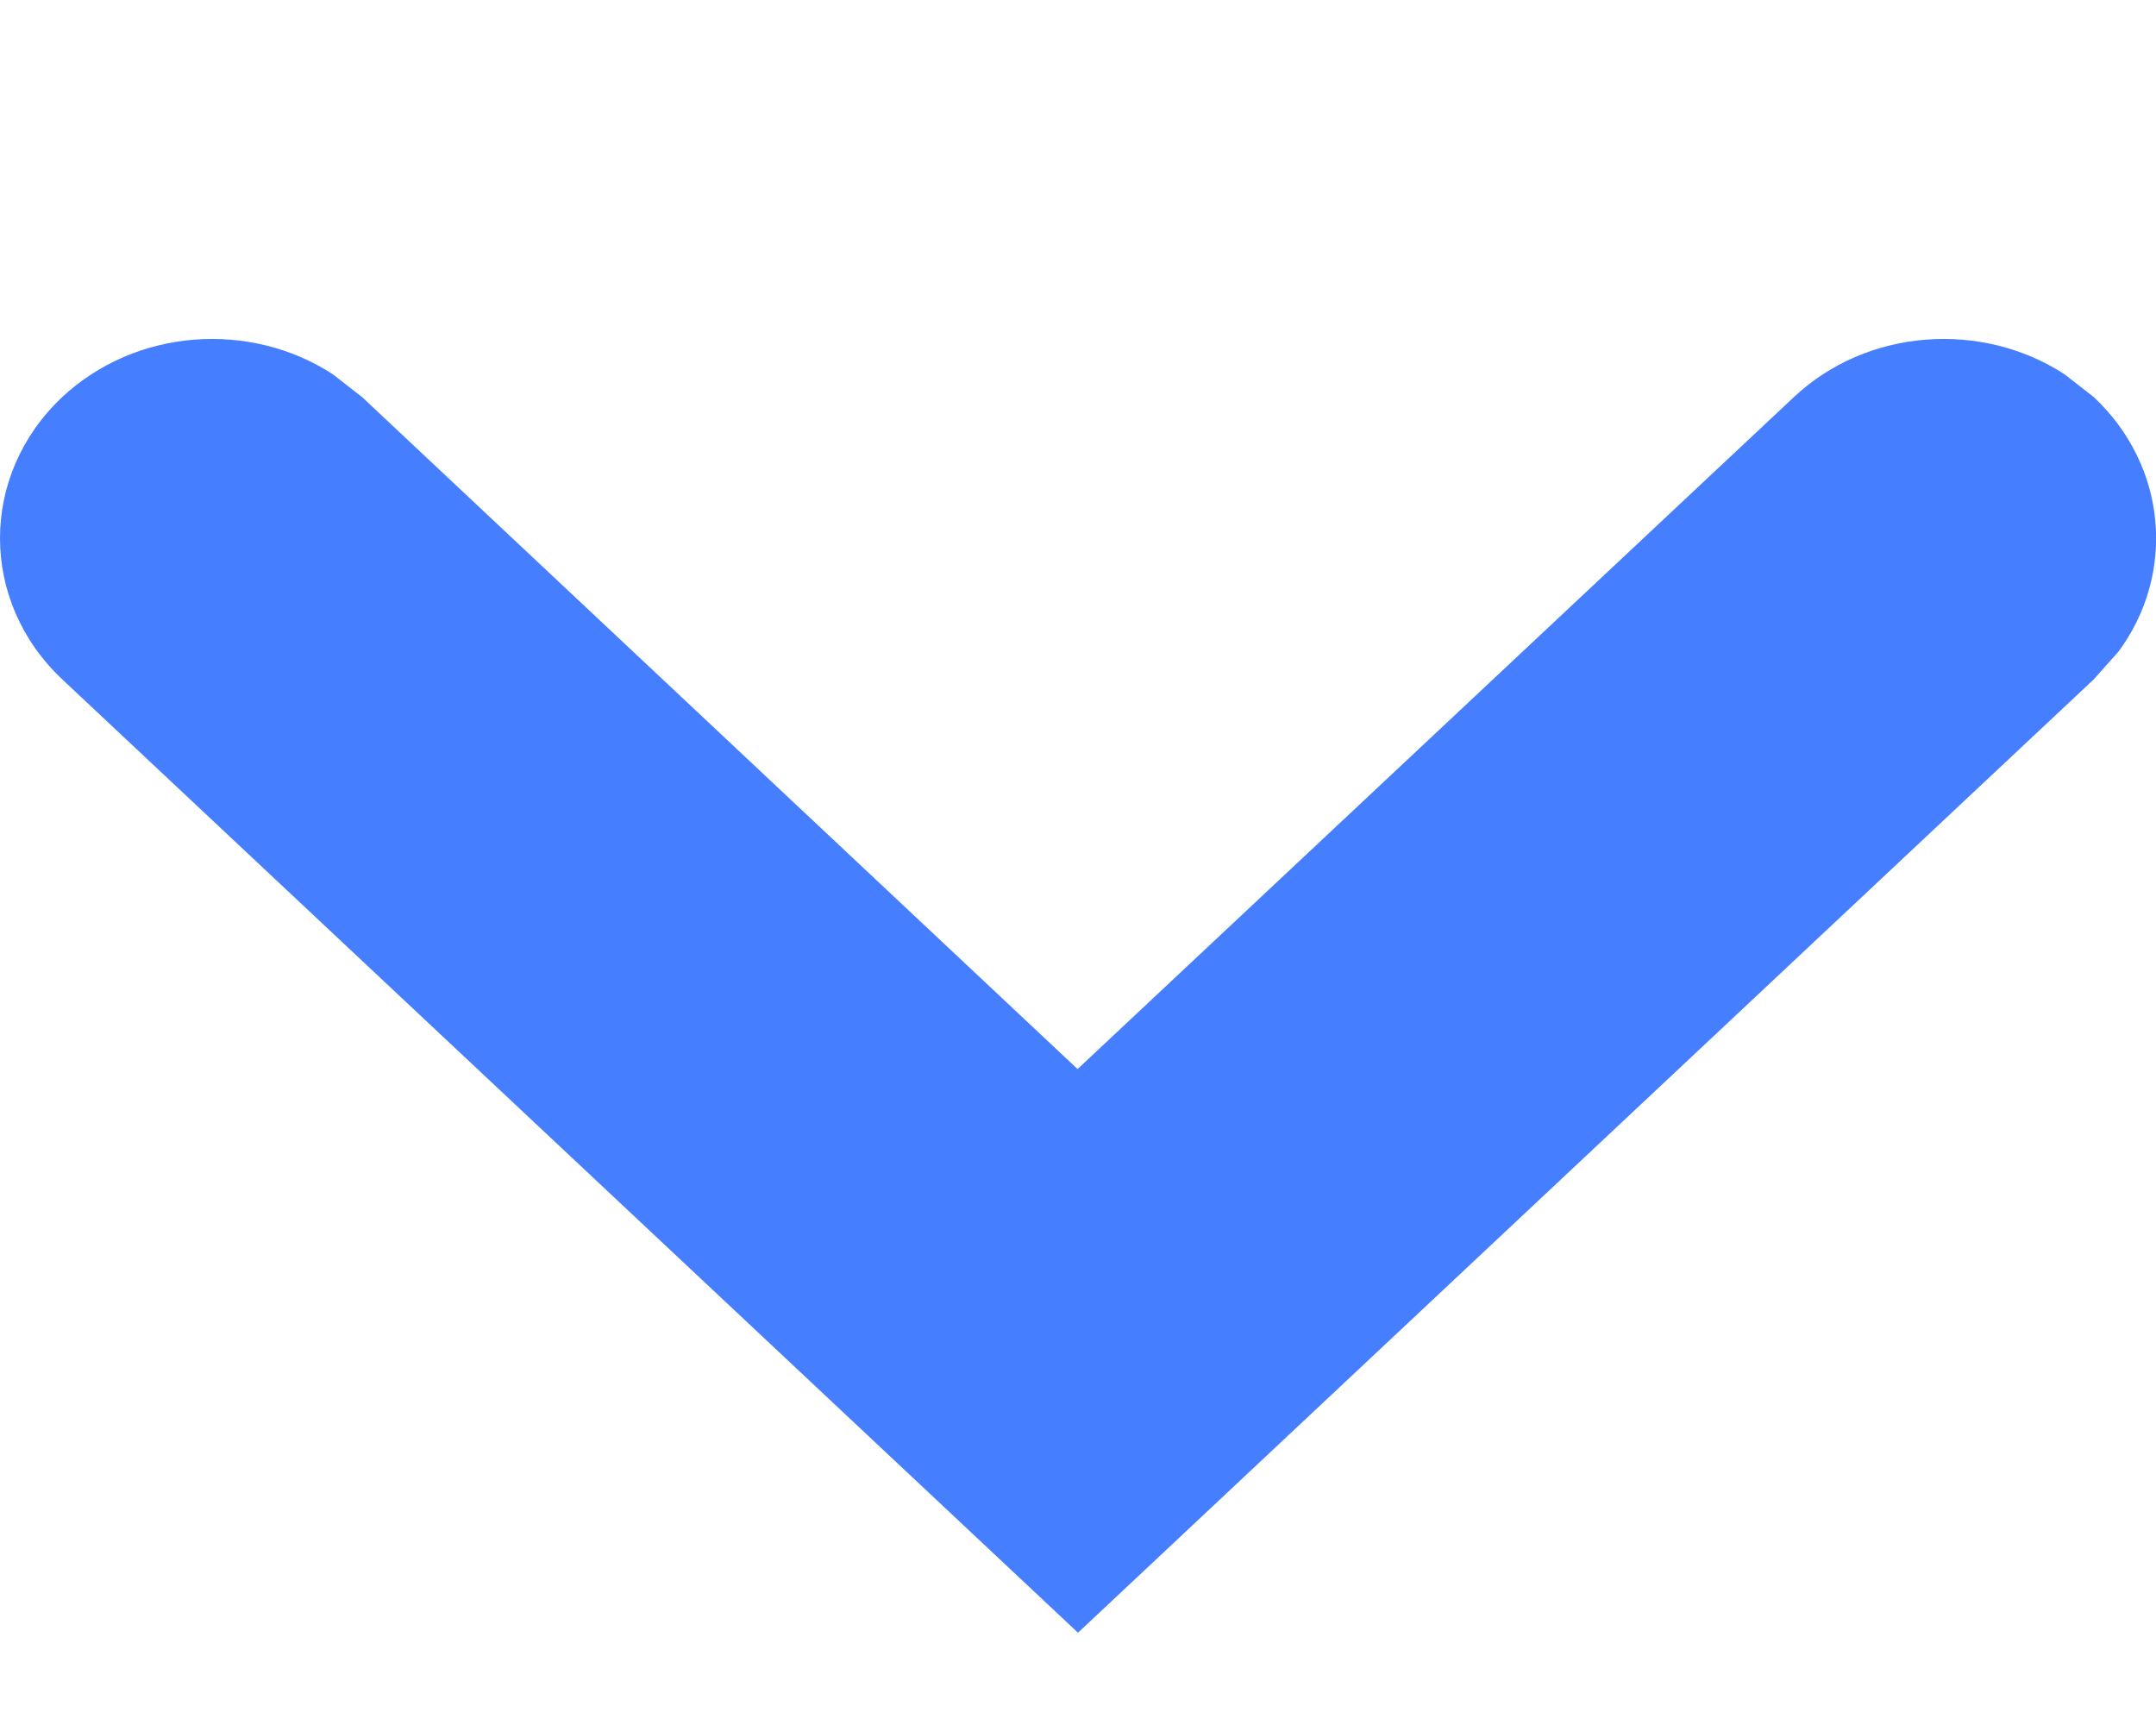 <svg width="5" height="4" viewBox="0 0 5 4" fill="none" xmlns="http://www.w3.org/2000/svg">
<path d="M0.144 0.921C0.315 0.761 0.58 0.743 0.772 0.868L0.84 0.921L2.499 2.479L4.16 0.921C4.33 0.761 4.596 0.743 4.788 0.868L4.856 0.921C5.027 1.082 5.046 1.331 4.913 1.511L4.856 1.575L2.5 3.786L0.144 1.575C-0.048 1.394 -0.048 1.102 0.144 0.921Z" fill="#457EFF"/>
</svg>
